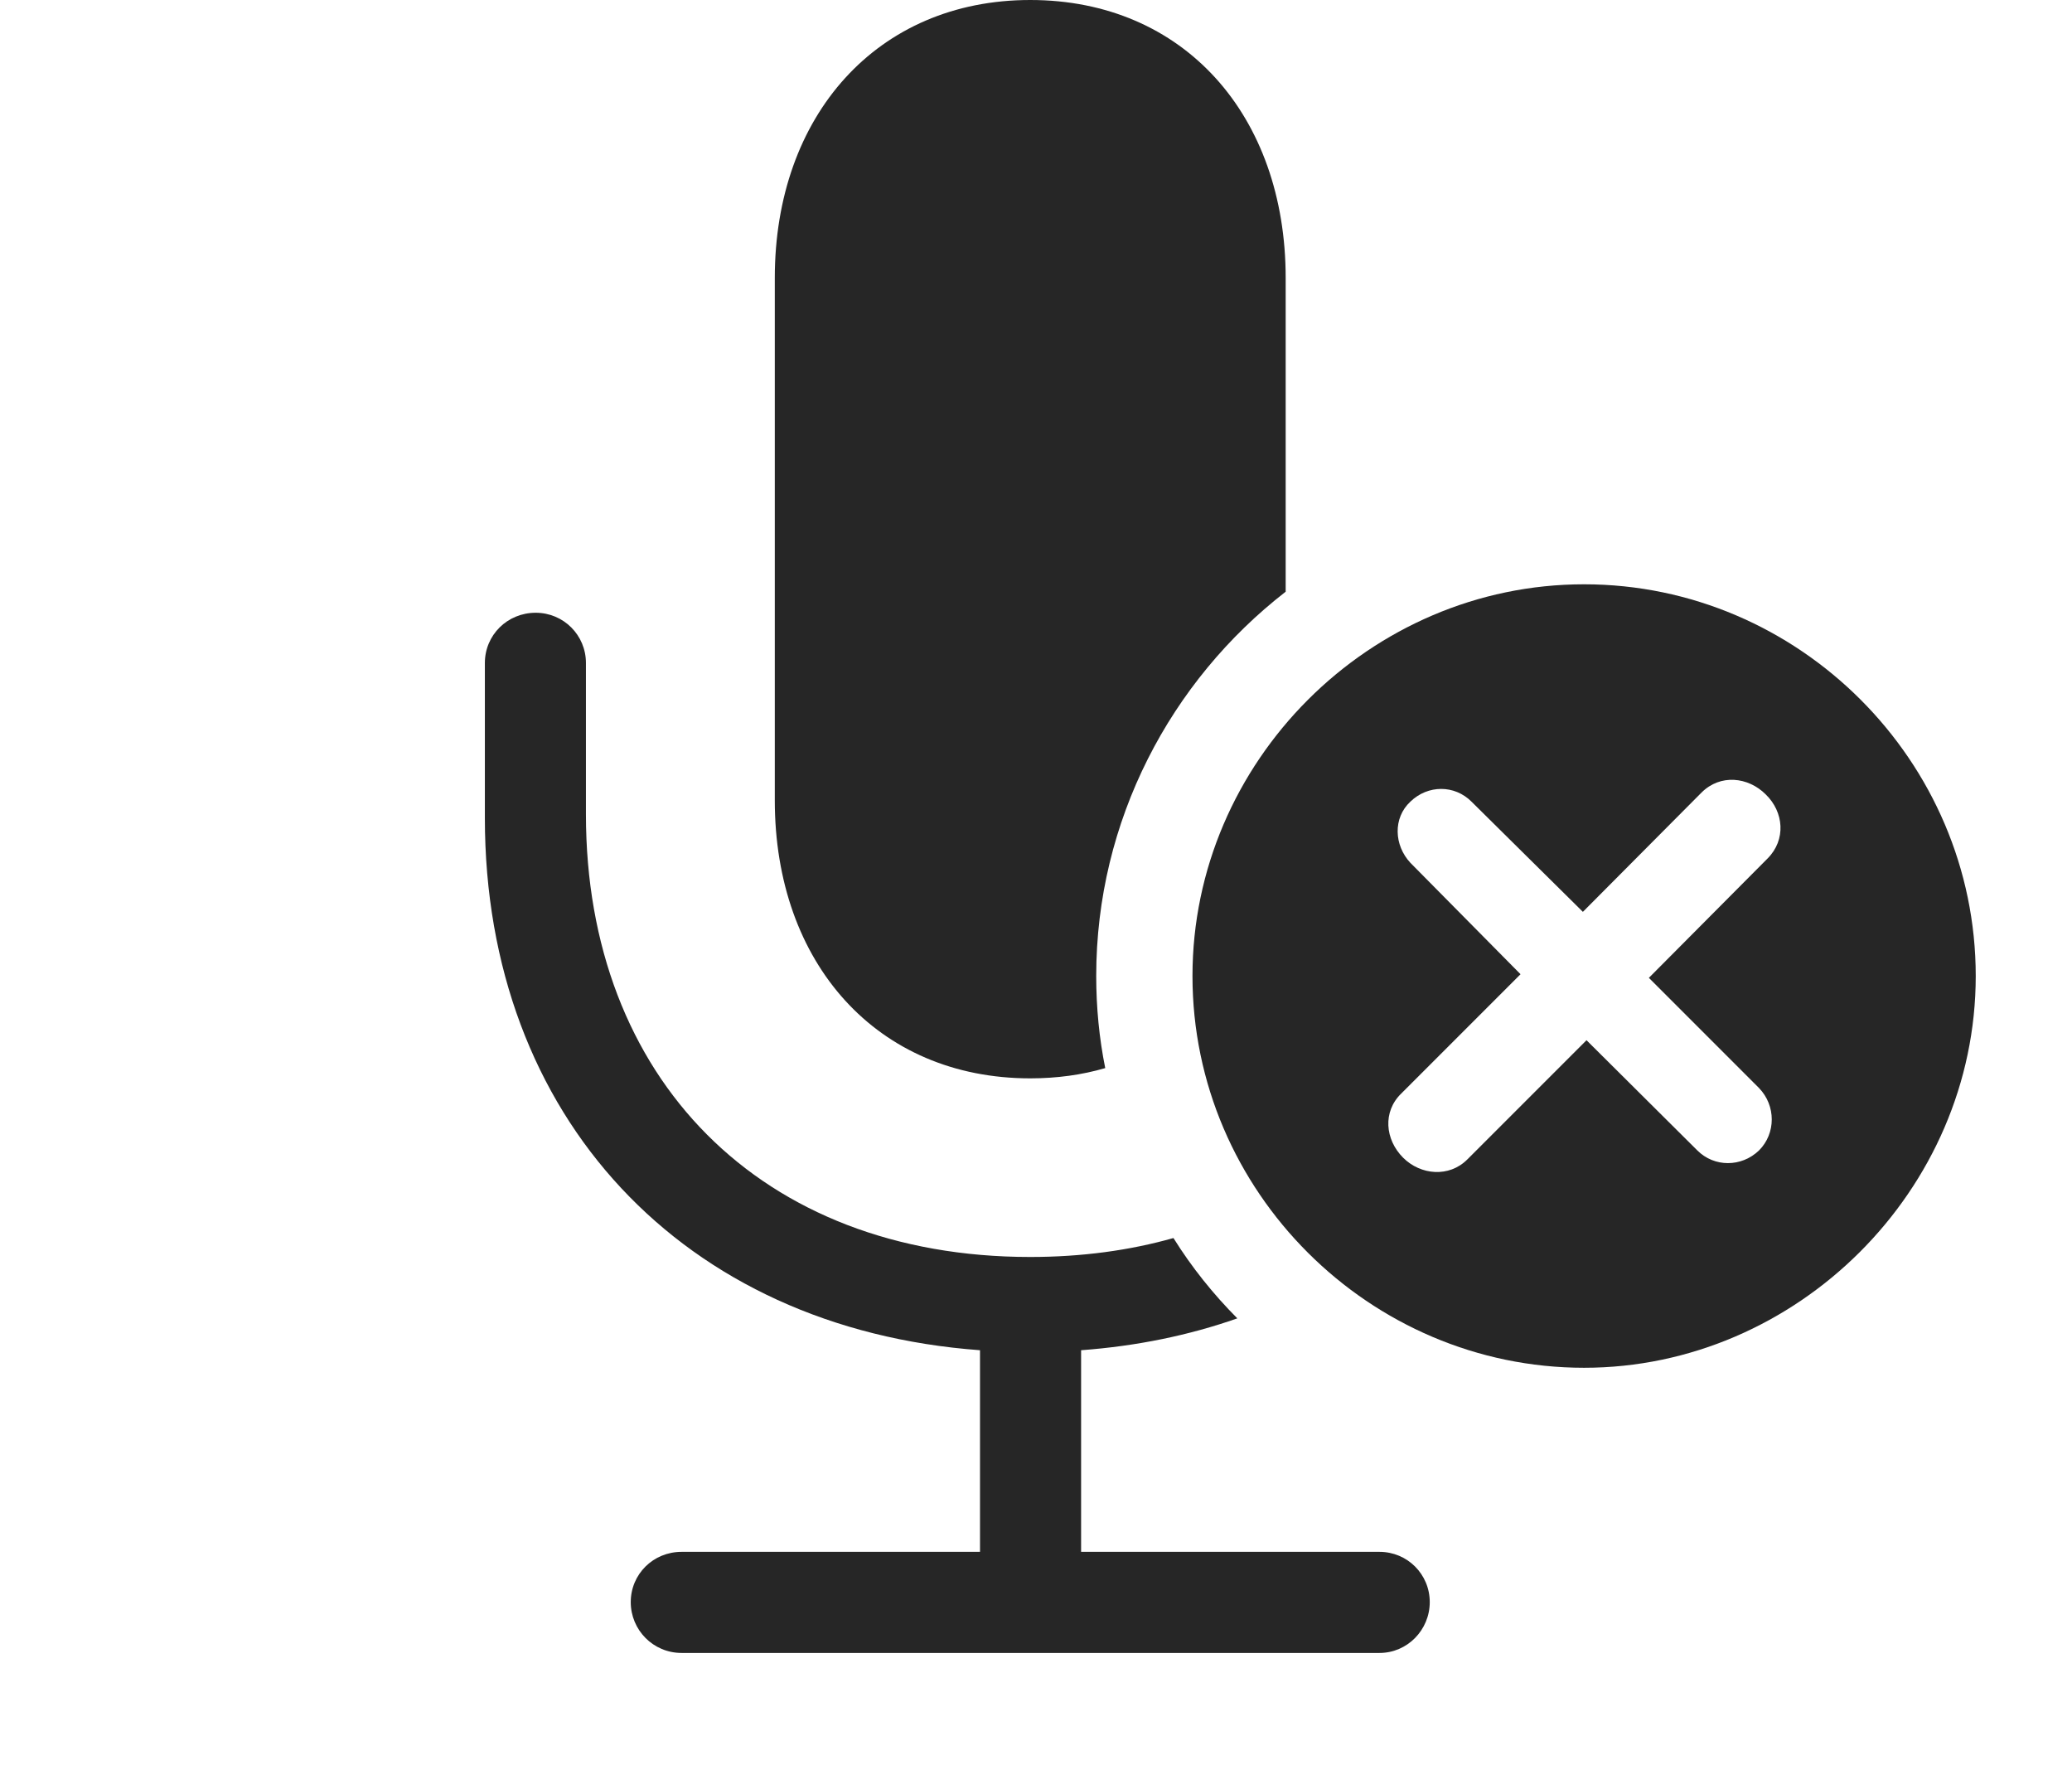 <?xml version="1.0" encoding="UTF-8"?>
<!--Generator: Apple Native CoreSVG 326-->
<!DOCTYPE svg
PUBLIC "-//W3C//DTD SVG 1.1//EN"
       "http://www.w3.org/Graphics/SVG/1.1/DTD/svg11.dtd">
<svg version="1.1" xmlns="http://www.w3.org/2000/svg" xmlns:xlink="http://www.w3.org/1999/xlink" viewBox="0 0 66.856 56.934">
 <g>
  <rect height="56.934" opacity="0" width="66.856" x="0" y="0"/>
  <path d="M18.906 21.387L18.906 26.27C18.906 34.785 24.551 40.547 33.242 40.547C34.9 40.547 36.447 40.337 37.863 39.936C38.45 40.877 39.145 41.744 39.924 42.527C38.37 43.073 36.682 43.422 34.883 43.555L34.883 50.059L44.512 50.059C45.41 50.059 46.133 50.781 46.133 51.68C46.133 52.578 45.41 53.32 44.512 53.32L21.992 53.32C21.074 53.32 20.352 52.578 20.352 51.68C20.352 50.781 21.074 50.059 21.992 50.059L31.621 50.059L31.621 43.555C22.051 42.852 15.645 36.035 15.645 26.387L15.645 21.387C15.645 20.488 16.367 19.766 17.285 19.766C18.184 19.766 18.906 20.488 18.906 21.387ZM41.484 8.965L41.484 19.087C37.771 21.967 35.371 26.469 35.371 31.484C35.371 32.5 35.468 33.494 35.662 34.454C34.914 34.673 34.104 34.785 33.242 34.785C28.301 34.785 25 31.074 25 25.82L25 8.965C25 3.73 28.301 0 33.242 0C38.203 0 41.484 3.73 41.484 8.965Z" fill="black" fill-opacity="0.85"/>
  <path d="M63.75 31.484C63.75 38.398 57.969 44.121 51.113 44.121C44.199 44.121 38.477 38.438 38.477 31.484C38.477 24.57 44.199 18.848 51.113 18.848C58.047 18.848 63.75 24.551 63.75 31.484ZM54.902 25.566L51.074 29.414L47.48 25.859C46.934 25.312 46.074 25.312 45.508 25.859C44.941 26.387 44.98 27.266 45.508 27.832L49.062 31.426L45.215 35.273C44.609 35.859 44.688 36.758 45.273 37.344C45.84 37.91 46.758 37.988 47.344 37.402L51.191 33.555L54.766 37.109C55.312 37.656 56.191 37.656 56.758 37.109C57.305 36.562 57.305 35.664 56.758 35.098L53.203 31.543L57.031 27.695C57.637 27.09 57.559 26.191 56.973 25.625C56.406 25.059 55.508 24.961 54.902 25.566Z" fill="black" fill-opacity="0.85"/>
 </g>
</svg>
